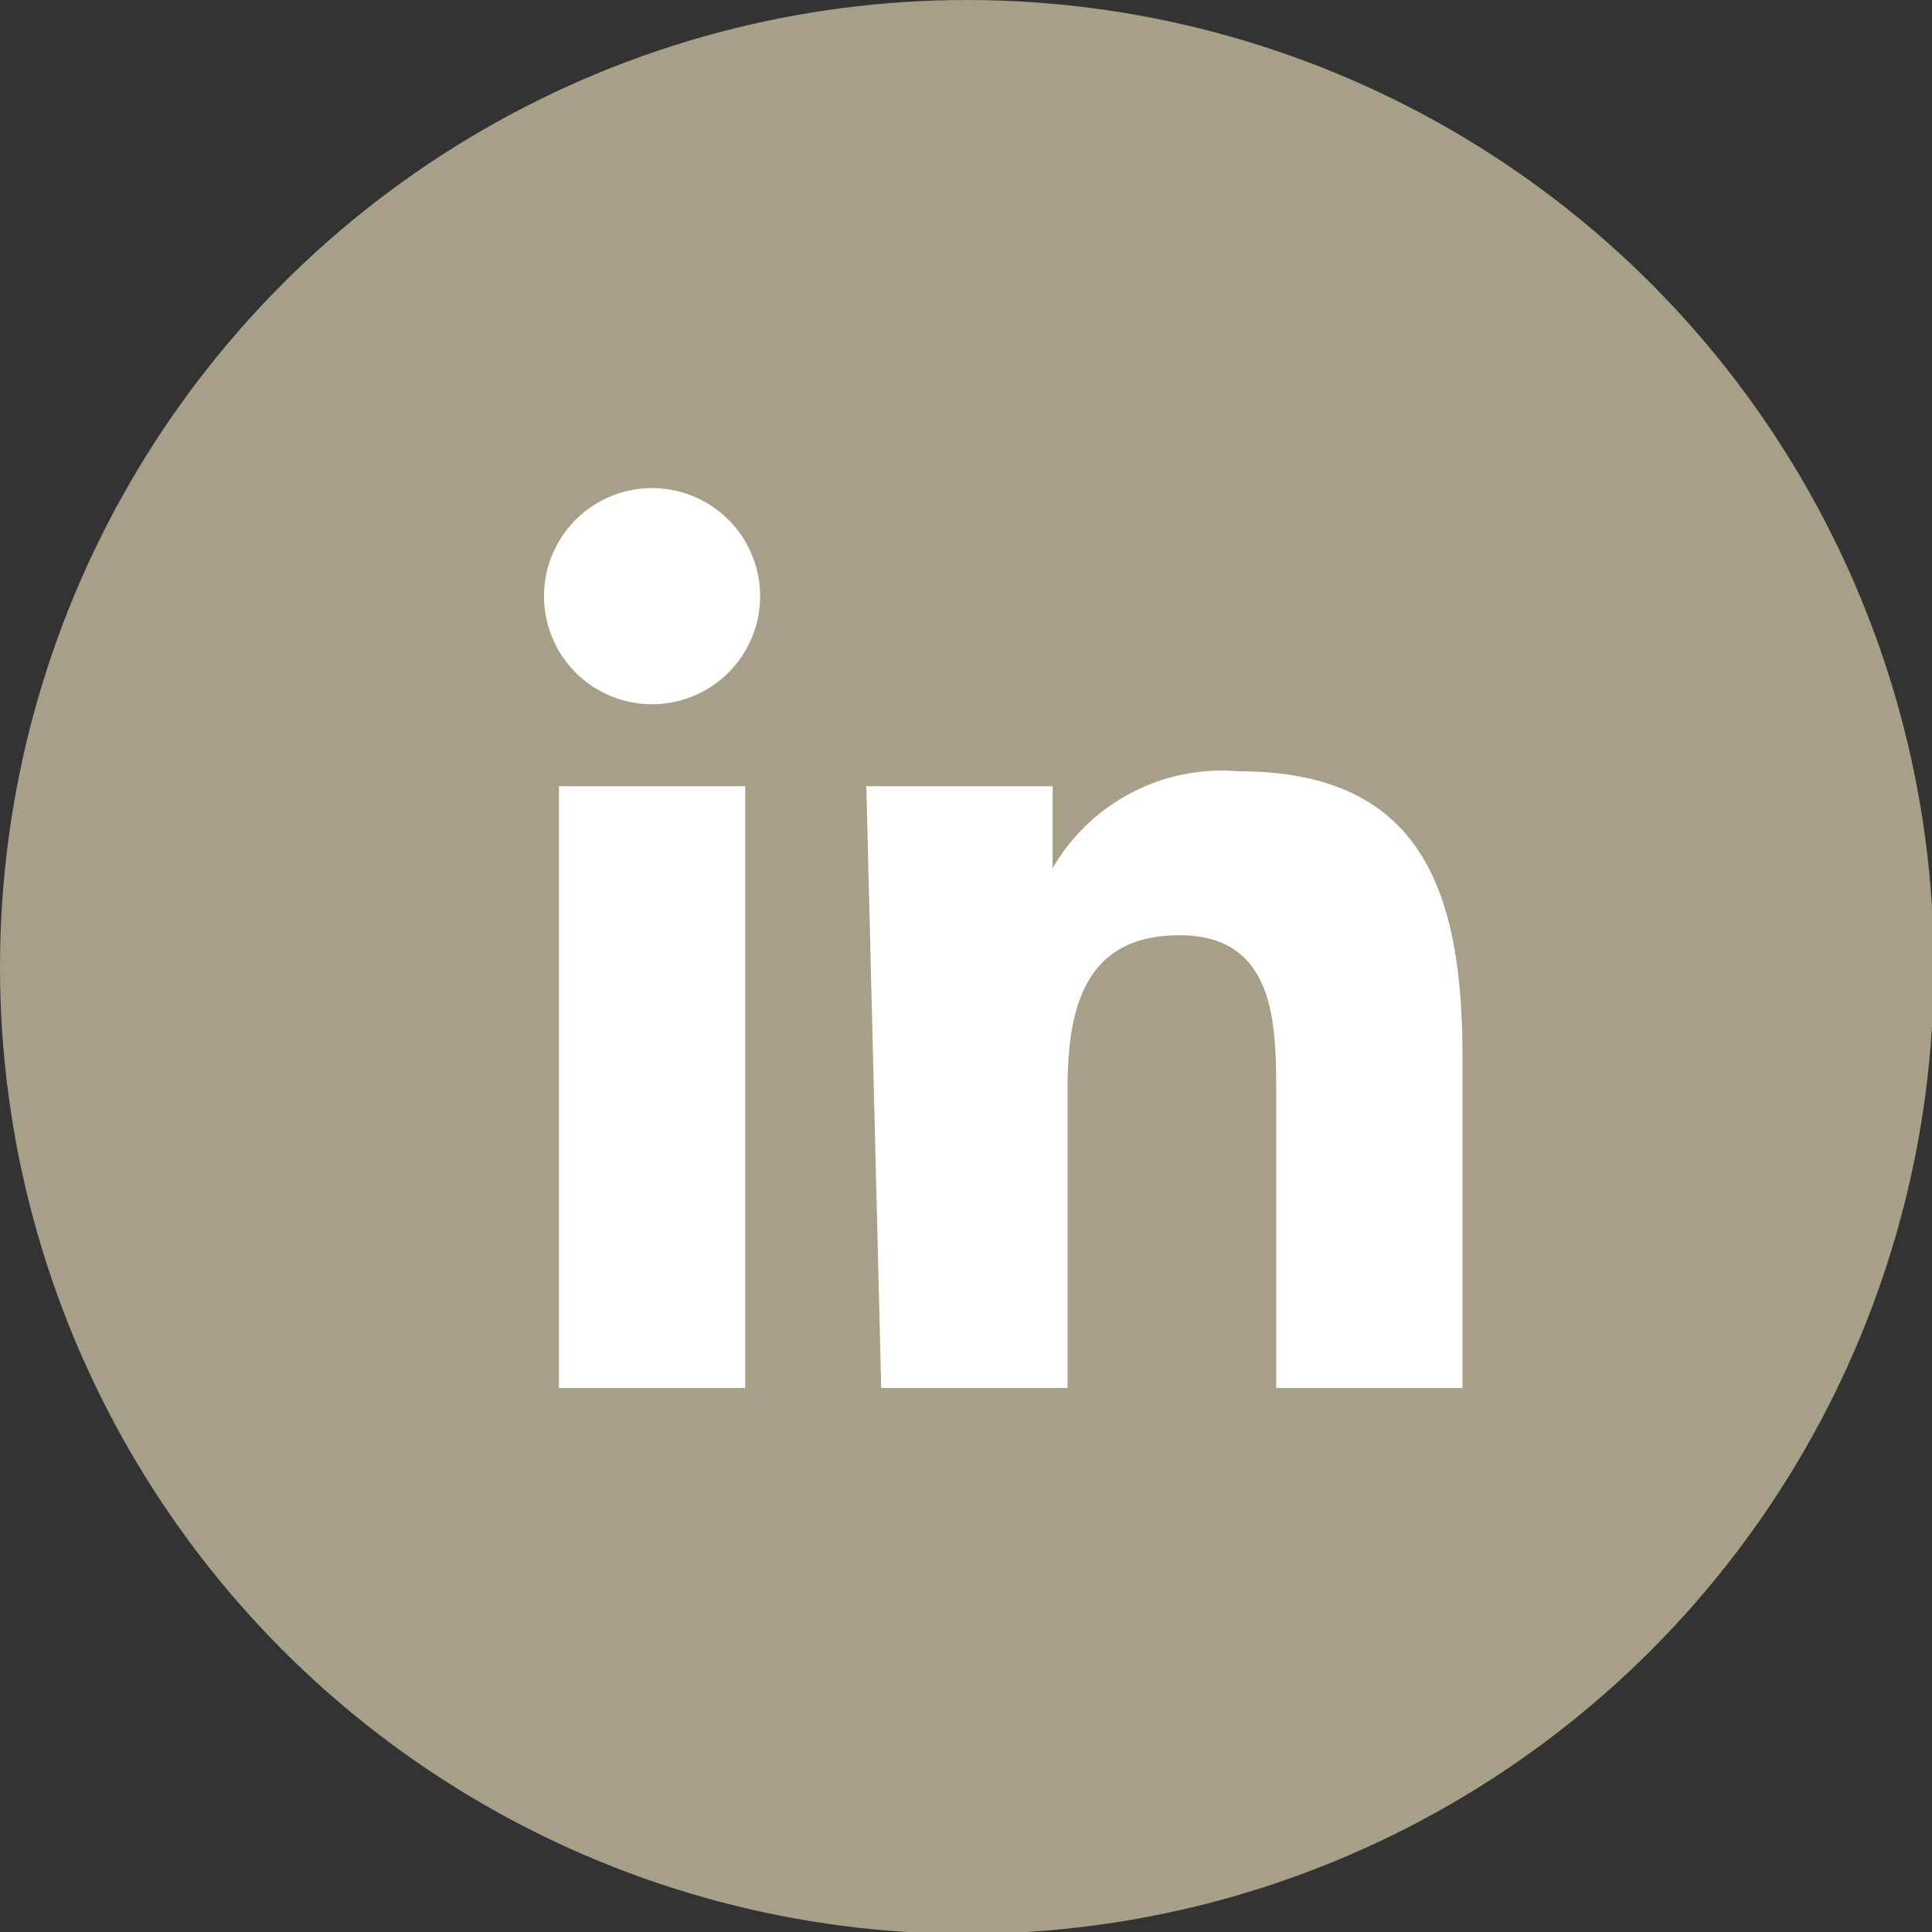 <svg id="Calque_1" data-name="Calque 1" xmlns="http://www.w3.org/2000/svg" viewBox="0 0 10.37 10.37"><rect x="0" y="0" width="10.37" height="10.37" fill="#333333" stroke="none"/><defs><style>.cls-1{fill:#a79f88;}.cls-2{fill:#fff;}</style></defs><title>in</title><circle class="cls-1" cx="5.19" cy="5.19" r="5.19"/><path class="cls-2" d="M3,4.22H4V7.45H3Zm.5-1.6a.58.58,0,1,1-.58.58.58.58,0,0,1,.58-.58"/><path class="cls-2" d="M4.65,4.22h1v.44h0a1.05,1.05,0,0,1,1-.52c1,0,1.2.67,1.2,1.54V7.45h-1V5.88c0-.38,0-.86-.52-.86s-.6.41-.6.83v1.6h-1Z"/></svg>